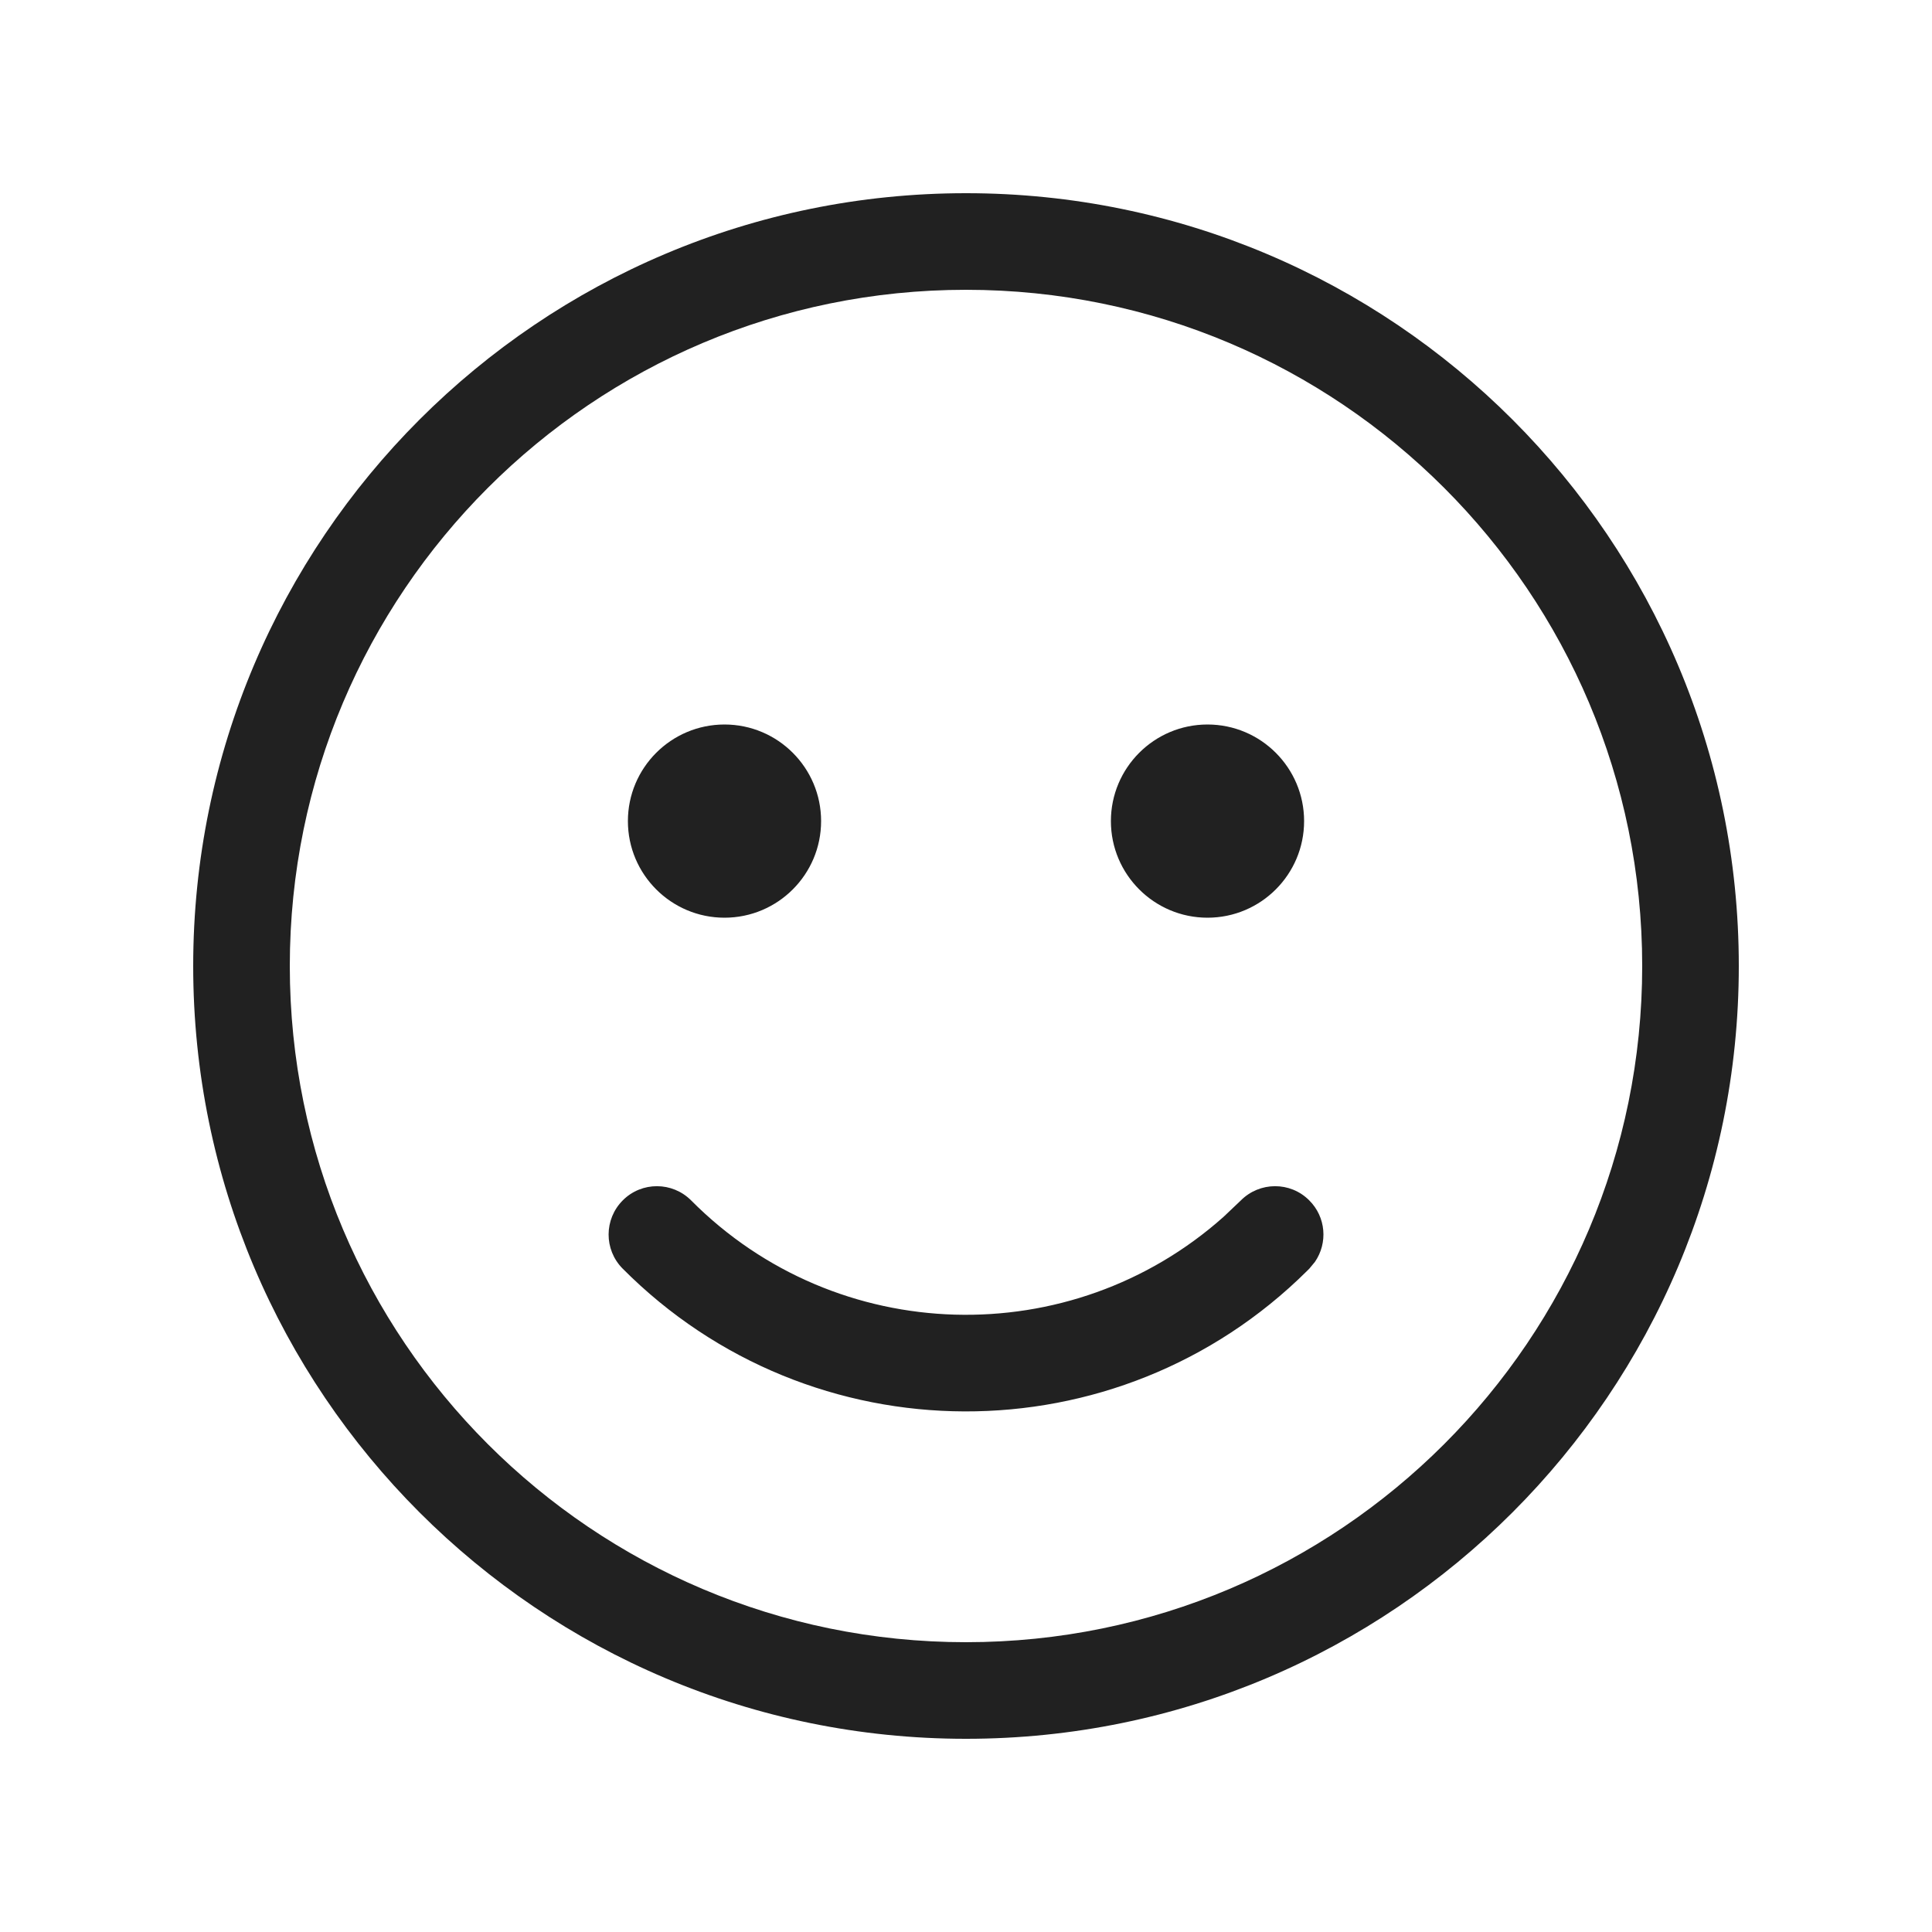 <?xml version="1.0" encoding="UTF-8"?>
<svg width="20px" height="20px" viewBox="0 0 20 20" version="1.1" xmlns="http://www.w3.org/2000/svg" xmlns:xlink="http://www.w3.org/1999/xlink">
    <!-- Generator: Sketch 63.1 (92452) - https://sketch.com -->
    <title>ic_fluent_emoji_20_regular</title>
    <desc>Created with Sketch.</desc>
    <g id="🔍-System-Icons" stroke="none" stroke-width="1" fill="none" fill-rule="evenodd">
        <g id="ic_fluent_emoji_20_regular" fill="#212121" fill-rule="nonzero">
            <path d="M10,2 C14.418,2 18,5.582 18,10 C18,14.418 14.418,18 10,18 C5.582,18 2,14.418 2,10 C2,5.582 5.582,2 10,2 Z M10,3 C6.134,3 3,6.134 3,10 C3,13.866 6.134,17 10,17 C13.866,17 17,13.866 17,10 C17,6.134 13.866,3 10,3 Z M7.155,12.427 C8.664,13.946 11.088,14.004 12.667,12.596 L12.845,12.427 C13.04,12.231 13.357,12.23 13.552,12.425 C13.727,12.598 13.747,12.867 13.612,13.063 L13.555,13.132 L13.532,13.155 C11.569,15.105 8.396,15.095 6.445,13.132 C6.251,12.936 6.252,12.62 6.448,12.425 C6.643,12.23 6.96,12.231 7.155,12.427 Z M12.5,7.5 C13.052,7.5 13.5,7.948 13.5,8.5 C13.5,9.052 13.052,9.5 12.5,9.5 C11.948,9.5 11.5,9.052 11.5,8.5 C11.5,7.948 11.948,7.5 12.5,7.5 Z M7.5,7.5 C8.052,7.5 8.5,7.948 8.5,8.5 C8.5,9.052 8.052,9.5 7.5,9.5 C6.948,9.5 6.5,9.052 6.5,8.5 C6.5,7.948 6.948,7.5 7.5,7.5 Z" id="🎨-Color"></path>
        </g>
    </g>
</svg>